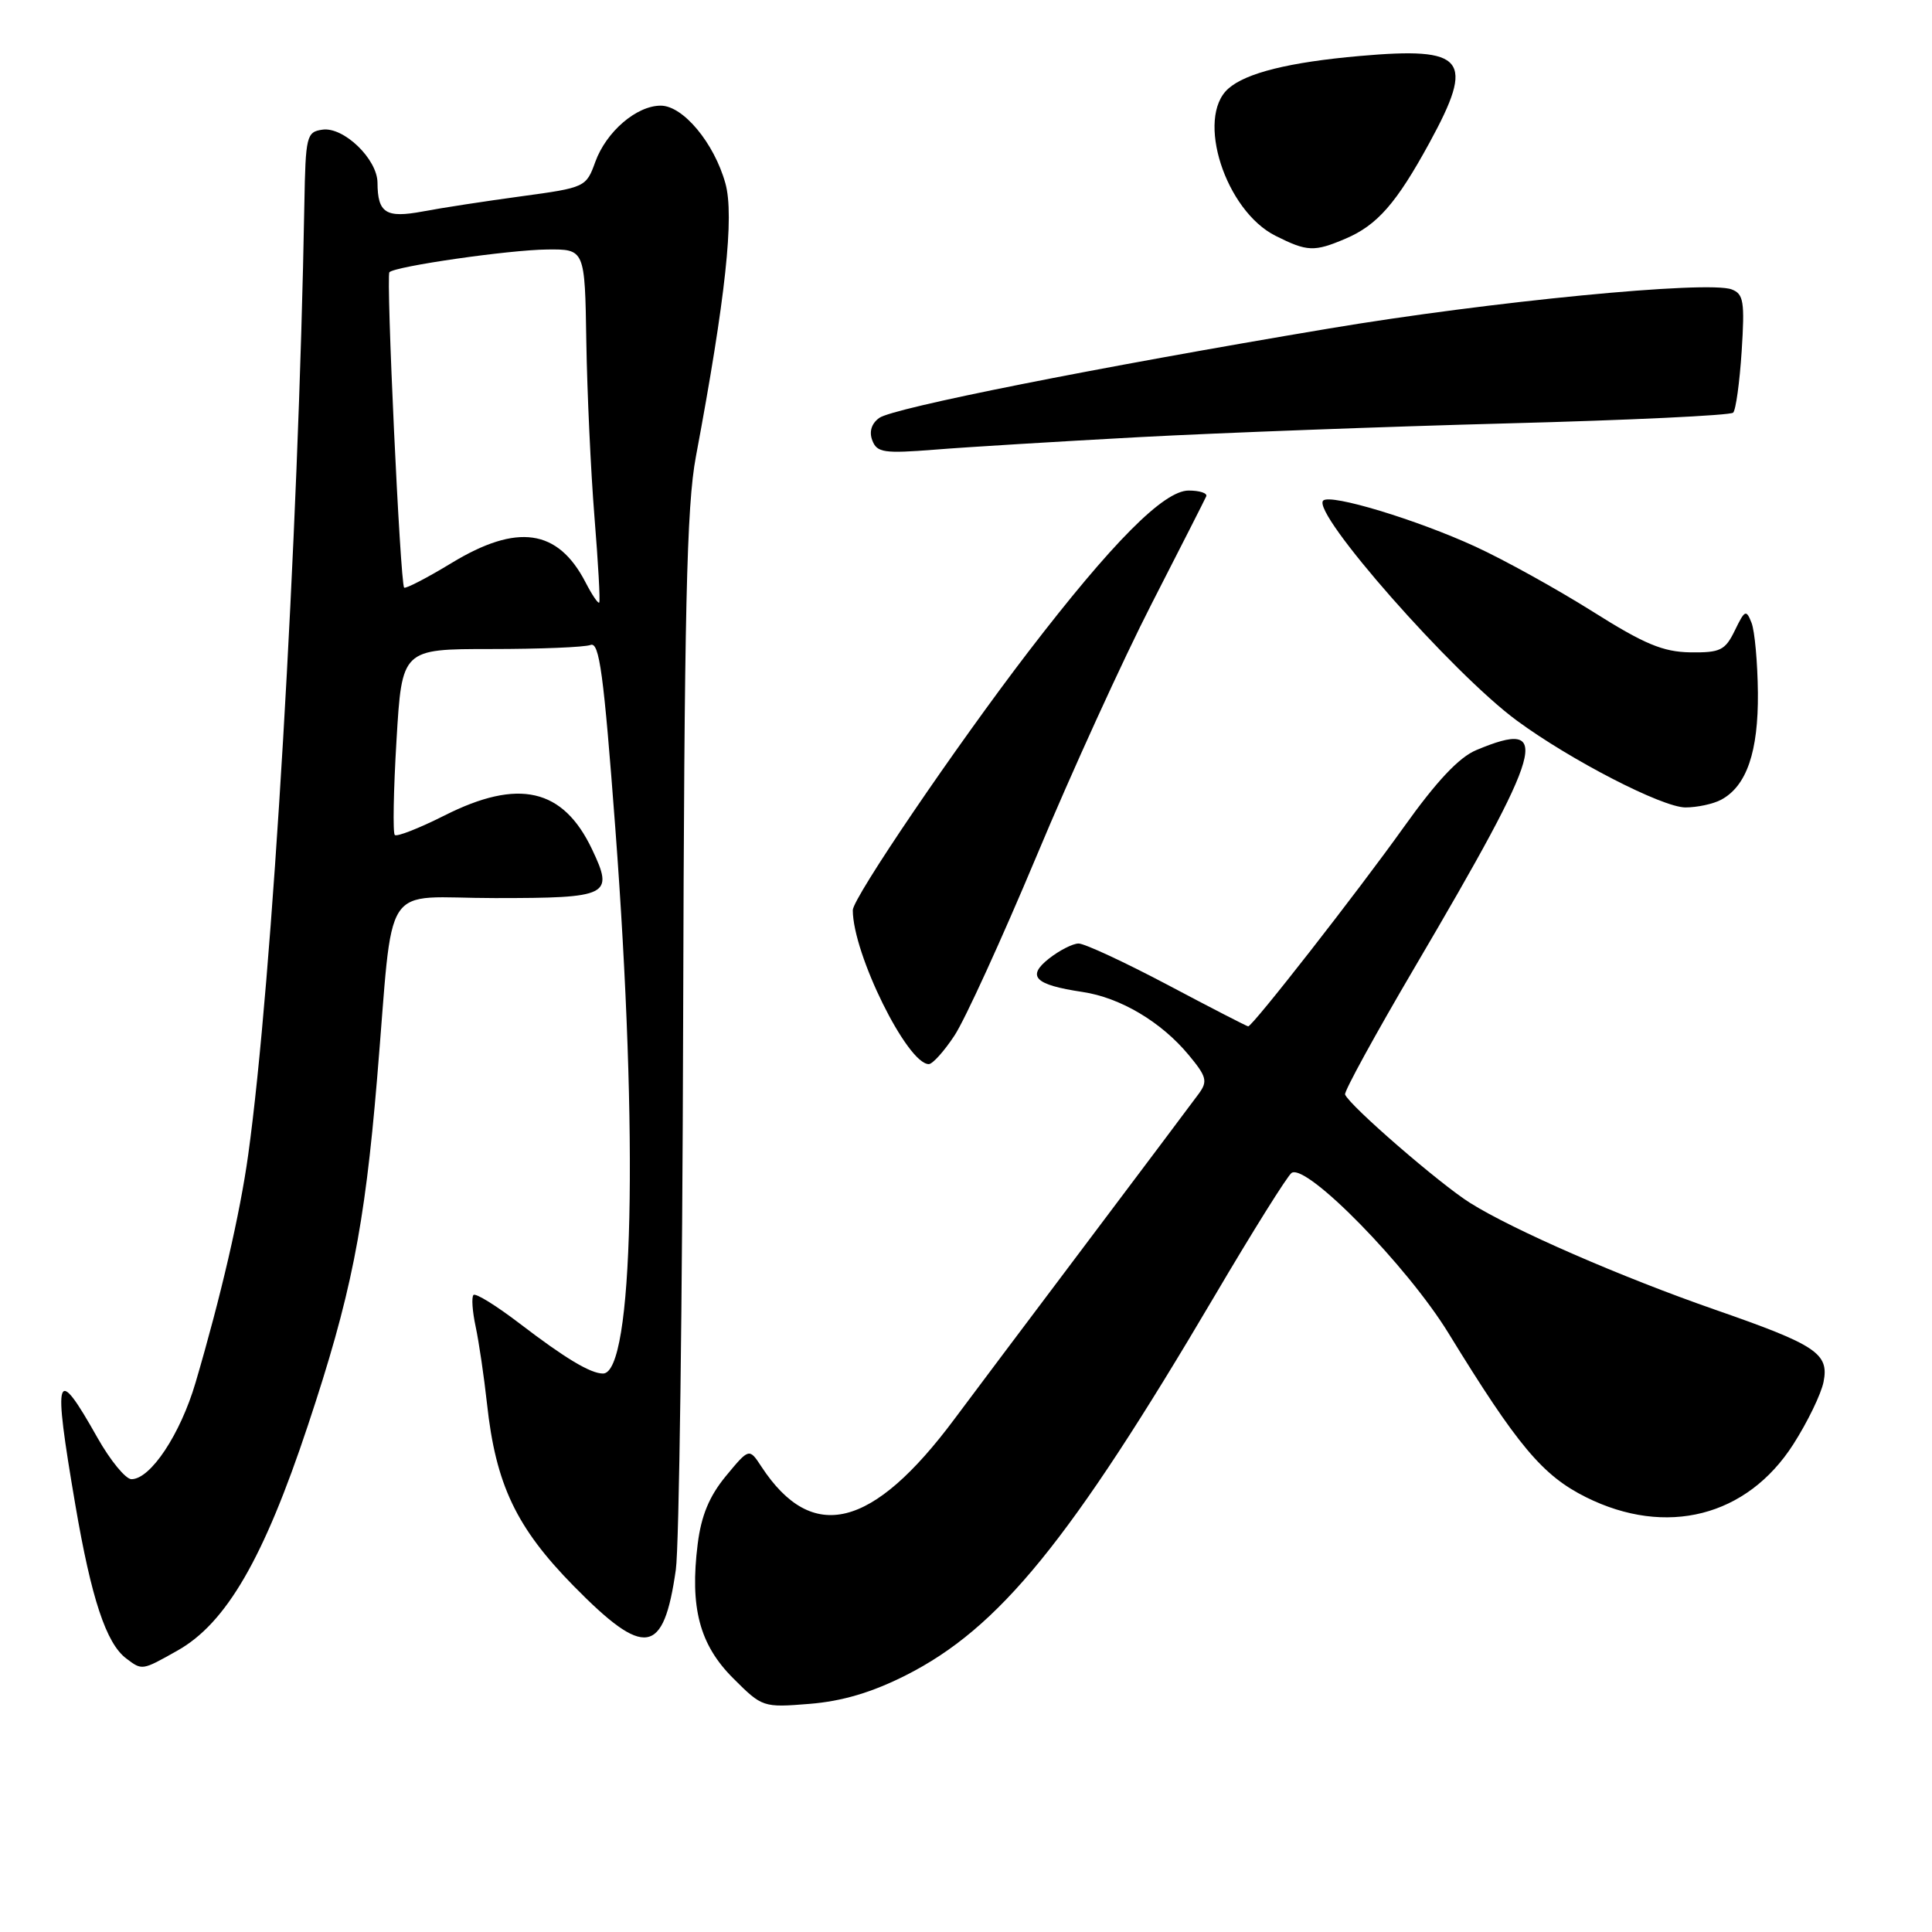 <?xml version="1.0" encoding="UTF-8" standalone="no"?>
<!DOCTYPE svg PUBLIC "-//W3C//DTD SVG 1.1//EN" "http://www.w3.org/Graphics/SVG/1.1/DTD/svg11.dtd" >
<svg xmlns="http://www.w3.org/2000/svg" xmlns:xlink="http://www.w3.org/1999/xlink" version="1.1" viewBox="0 0 256 256">
 <g >
 <path fill="currentColor"
d=" M 120.00 222.00 C 132.40 215.74 141.77 204.23 160.93 171.74 C 166.03 163.08 170.64 155.73 171.15 155.41 C 173.17 154.16 186.46 167.74 191.93 176.65 C 201.09 191.58 204.39 195.51 210.14 198.38 C 220.79 203.69 231.49 200.96 237.62 191.38 C 239.51 188.43 241.31 184.71 241.63 183.11 C 242.38 179.34 240.68 178.21 227.31 173.56 C 214.83 169.22 200.53 162.99 194.79 159.39 C 190.78 156.87 178.83 146.52 178.23 145.03 C 178.07 144.65 182.23 137.07 187.46 128.17 C 204.74 98.77 205.77 95.14 195.62 99.39 C 193.33 100.34 190.35 103.51 185.98 109.64 C 179.89 118.17 165.97 136.00 165.39 136.00 C 165.24 136.00 160.43 133.53 154.72 130.50 C 149.00 127.48 143.69 125.01 142.91 125.02 C 142.14 125.03 140.38 125.93 139.00 127.01 C 135.99 129.39 137.10 130.49 143.44 131.44 C 148.45 132.19 153.85 135.39 157.49 139.77 C 159.88 142.64 160.05 143.27 158.86 144.90 C 158.11 145.92 151.28 155.03 143.67 165.13 C 136.06 175.23 128.33 185.53 126.49 188.00 C 115.61 202.61 107.62 204.59 100.90 194.35 C 99.27 191.86 99.27 191.86 96.18 195.59 C 93.98 198.26 92.92 200.83 92.45 204.57 C 91.39 213.01 92.69 217.93 97.15 222.38 C 101.00 226.23 101.10 226.27 107.28 225.77 C 111.61 225.42 115.51 224.26 120.00 222.00 Z  M 23.50 218.72 C 29.97 215.09 34.94 206.52 40.79 188.90 C 46.51 171.71 48.30 162.76 49.96 143.00 C 52.24 115.93 50.24 119.00 65.60 119.00 C 80.73 119.00 81.37 118.68 78.45 112.54 C 74.61 104.45 68.71 103.10 58.87 108.07 C 55.53 109.75 52.58 110.91 52.31 110.64 C 52.04 110.37 52.14 104.72 52.54 98.07 C 53.26 86.00 53.26 86.00 65.05 86.00 C 71.53 86.00 77.47 85.76 78.25 85.46 C 79.42 85.01 79.99 89.25 81.53 109.71 C 84.63 151.01 83.93 182.00 79.90 182.00 C 78.24 182.00 74.88 179.98 68.88 175.39 C 65.78 173.02 63.03 171.31 62.74 171.59 C 62.46 171.87 62.59 173.76 63.03 175.80 C 63.46 177.83 64.14 182.43 64.53 186.00 C 65.69 196.71 68.40 202.40 75.99 210.13 C 85.45 219.76 87.93 219.37 89.55 208.00 C 89.99 204.97 90.42 172.35 90.52 135.50 C 90.67 80.73 90.98 67.04 92.21 60.50 C 96.15 39.48 97.32 28.61 96.12 24.30 C 94.63 18.94 90.51 14.00 87.55 14.00 C 84.34 14.00 80.33 17.45 78.88 21.45 C 77.67 24.80 77.55 24.86 69.08 26.01 C 64.36 26.65 58.48 27.55 56.02 28.02 C 51.13 28.93 50.04 28.24 50.02 24.20 C 49.99 21.07 45.54 16.78 42.73 17.18 C 40.62 17.48 40.49 18.00 40.33 27.00 C 39.55 71.22 36.07 130.16 32.89 153.00 C 31.81 160.81 29.28 171.75 25.91 183.21 C 23.90 190.04 19.95 196.00 17.42 196.00 C 16.65 196.00 14.62 193.53 12.91 190.50 C 7.36 180.65 6.98 181.81 9.98 199.39 C 12.10 211.81 14.07 217.75 16.72 219.75 C 18.85 221.36 18.79 221.37 23.50 218.72 Z  M 126.47 137.22 C 127.85 135.14 132.74 124.43 137.35 113.43 C 141.95 102.42 148.82 87.37 152.61 79.98 C 156.40 72.58 159.65 66.19 159.83 65.77 C 160.02 65.35 158.97 65.00 157.50 65.00 C 154.21 65.00 147.40 71.85 136.27 86.35 C 126.68 98.86 113.00 118.98 113.00 120.60 C 113.00 126.38 120.22 141.00 123.07 141.00 C 123.57 141.00 125.10 139.30 126.47 137.22 Z  M 228.06 105.97 C 231.44 104.16 233.00 99.61 232.93 91.80 C 232.89 87.78 232.51 83.61 232.09 82.53 C 231.38 80.73 231.20 80.81 229.88 83.53 C 228.59 86.18 227.96 86.49 223.97 86.44 C 220.35 86.38 217.88 85.35 211.00 81.01 C 206.32 78.07 199.35 74.20 195.50 72.43 C 187.71 68.85 176.28 65.39 175.33 66.33 C 173.73 67.93 192.49 89.24 201.00 95.49 C 208.14 100.74 220.24 106.97 223.32 106.99 C 224.86 106.99 227.00 106.54 228.06 105.97 Z  M 151.00 57.92 C 161.72 57.35 183.66 56.53 199.75 56.10 C 215.84 55.68 229.29 55.04 229.65 54.68 C 230.01 54.33 230.51 50.66 230.78 46.54 C 231.20 39.97 231.04 38.95 229.46 38.35 C 226.32 37.14 197.37 39.96 176.04 43.54 C 145.10 48.73 118.30 54.06 116.50 55.38 C 115.47 56.13 115.14 57.21 115.59 58.37 C 116.21 59.98 117.14 60.11 123.89 59.58 C 128.08 59.24 140.28 58.50 151.00 57.92 Z  M 178.28 31.63 C 182.49 29.84 185.03 26.94 189.41 18.92 C 195.49 7.78 194.20 6.18 180.16 7.42 C 170.83 8.24 165.08 9.67 162.75 11.75 C 158.41 15.62 162.36 27.91 169.02 31.25 C 173.22 33.36 174.14 33.39 178.28 31.63 Z  M 77.58 77.15 C 73.92 70.09 68.54 69.31 59.82 74.61 C 56.56 76.59 53.73 78.05 53.55 77.86 C 53.03 77.29 51.13 36.55 51.60 36.07 C 52.38 35.28 67.45 33.11 72.50 33.06 C 77.50 33.01 77.50 33.01 77.69 45.26 C 77.80 51.99 78.28 62.45 78.77 68.50 C 79.26 74.55 79.55 79.65 79.40 79.84 C 79.26 80.03 78.44 78.82 77.58 77.15 Z "/>
</g>
</svg>
